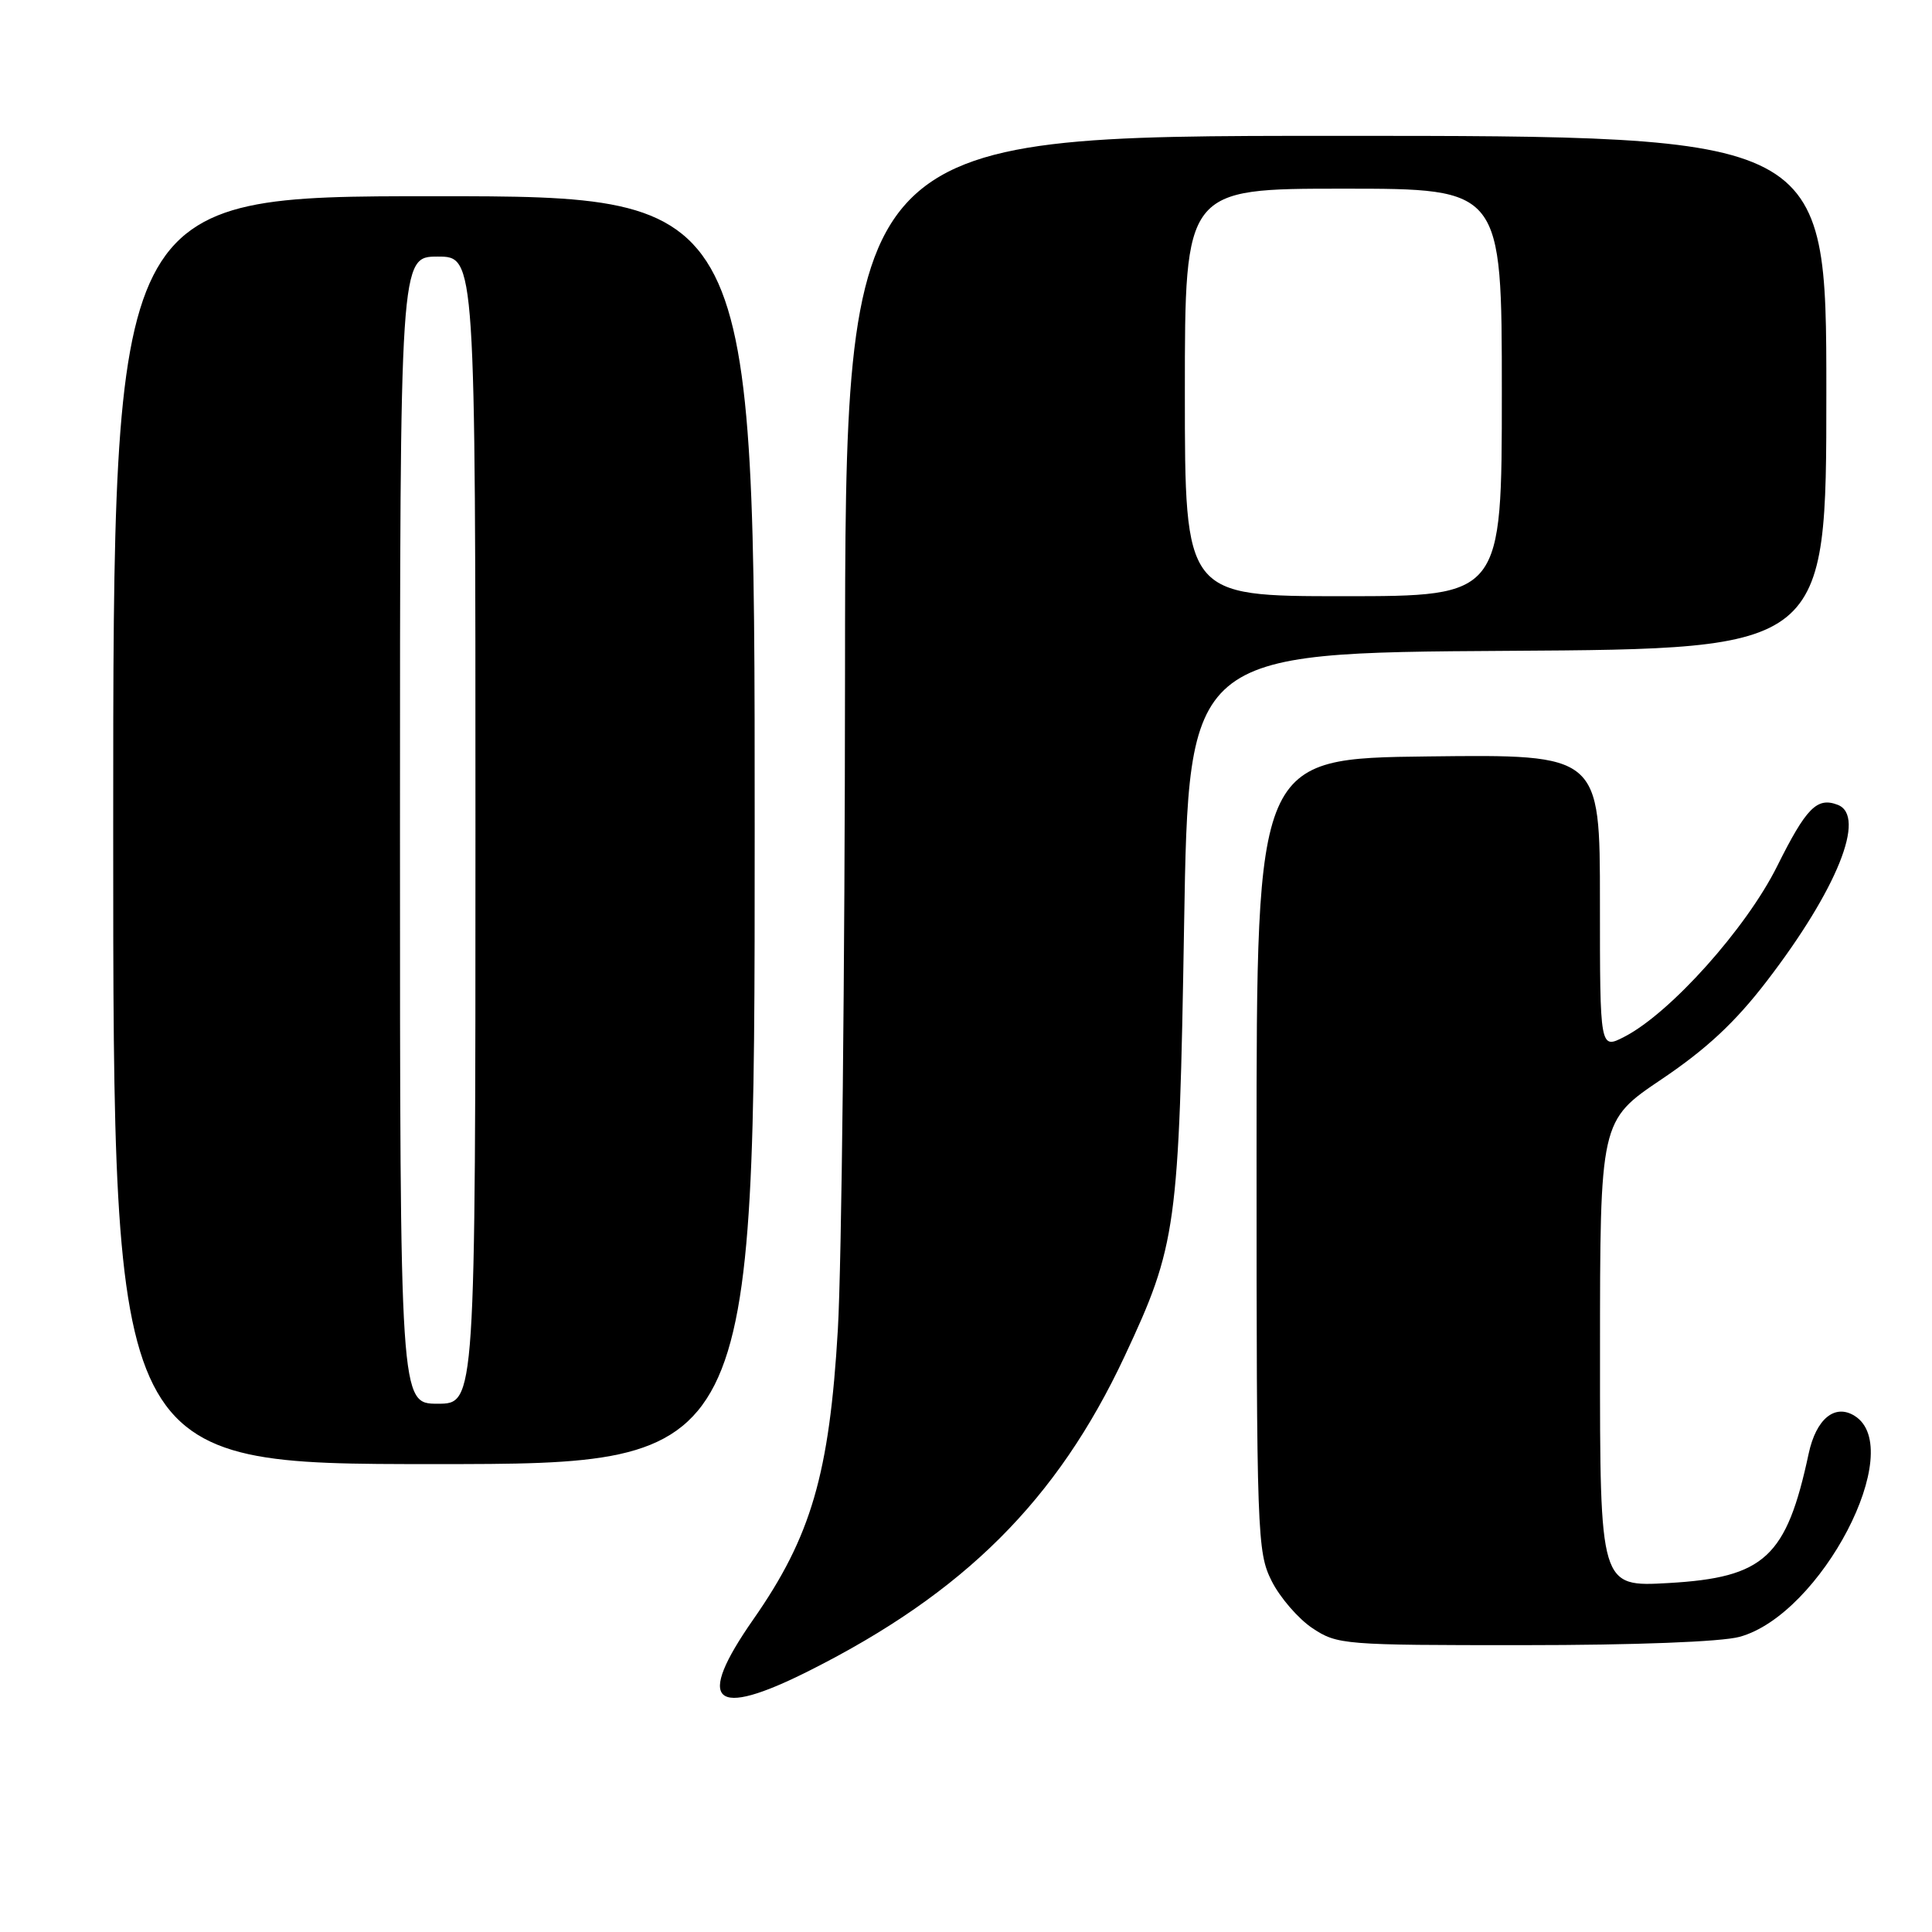 <?xml version="1.0" encoding="UTF-8" standalone="no"?>
<!DOCTYPE svg PUBLIC "-//W3C//DTD SVG 1.1//EN" "http://www.w3.org/Graphics/SVG/1.1/DTD/svg11.dtd" >
<svg xmlns="http://www.w3.org/2000/svg" xmlns:xlink="http://www.w3.org/1999/xlink" version="1.1" viewBox="0 0 256 256">
 <g >
 <path fill="currentColor"
d=" M 107.27 221.36 C 127.77 211.05 140.08 198.77 149.00 179.75 C 155.92 164.97 156.23 162.72 156.90 122.50 C 157.50 86.50 157.50 86.50 199.75 86.24 C 242.00 85.98 242.00 85.98 242.00 51.99 C 242.00 18.00 242.00 18.00 177.00 18.00 C 112.00 18.00 112.00 18.00 111.97 89.25 C 111.95 128.44 111.52 167.55 111.02 176.17 C 109.90 195.31 107.48 203.60 99.83 214.56 C 92.08 225.66 94.45 227.82 107.27 221.36 Z  M 230.50 216.89 C 241.30 213.94 252.74 191.98 245.75 187.61 C 243.13 185.97 240.65 188.00 239.66 192.60 C 236.72 206.35 233.82 209.03 221.10 209.76 C 212.00 210.28 212.00 210.28 212.01 179.39 C 212.01 148.50 212.01 148.50 220.18 143.00 C 226.12 139.00 229.93 135.45 234.11 130.00 C 243.42 117.87 247.35 108.11 243.50 106.64 C 240.76 105.59 239.34 107.03 235.47 114.80 C 231.38 123.01 221.33 134.24 215.25 137.37 C 212.00 139.05 212.00 139.05 212.00 119.51 C 212.00 99.96 212.00 99.96 189.25 100.23 C 166.50 100.50 166.50 100.50 166.50 153.00 C 166.50 203.50 166.58 205.65 168.50 209.49 C 169.60 211.68 172.03 214.49 173.90 215.74 C 177.20 217.93 178.00 218.00 201.90 217.99 C 216.59 217.99 228.11 217.55 230.50 216.89 Z  M 100.00 110.00 C 100.00 26.00 100.00 26.00 57.50 26.00 C 15.00 26.00 15.00 26.00 15.00 110.00 C 15.00 194.00 15.00 194.00 57.50 194.00 C 100.00 194.00 100.00 194.00 100.00 110.00 Z  M 157.00 52.00 C 157.00 25.00 157.00 25.00 178.00 25.00 C 199.00 25.00 199.00 25.00 199.00 52.00 C 199.00 79.00 199.00 79.00 178.00 79.00 C 157.00 79.00 157.00 79.00 157.00 52.00 Z  M 53.00 110.00 C 53.00 34.00 53.00 34.00 58.00 34.00 C 63.00 34.00 63.00 34.00 63.00 110.00 C 63.00 186.00 63.00 186.00 58.00 186.00 C 53.00 186.00 53.00 186.00 53.00 110.00 Z "/>
</g>
</svg>